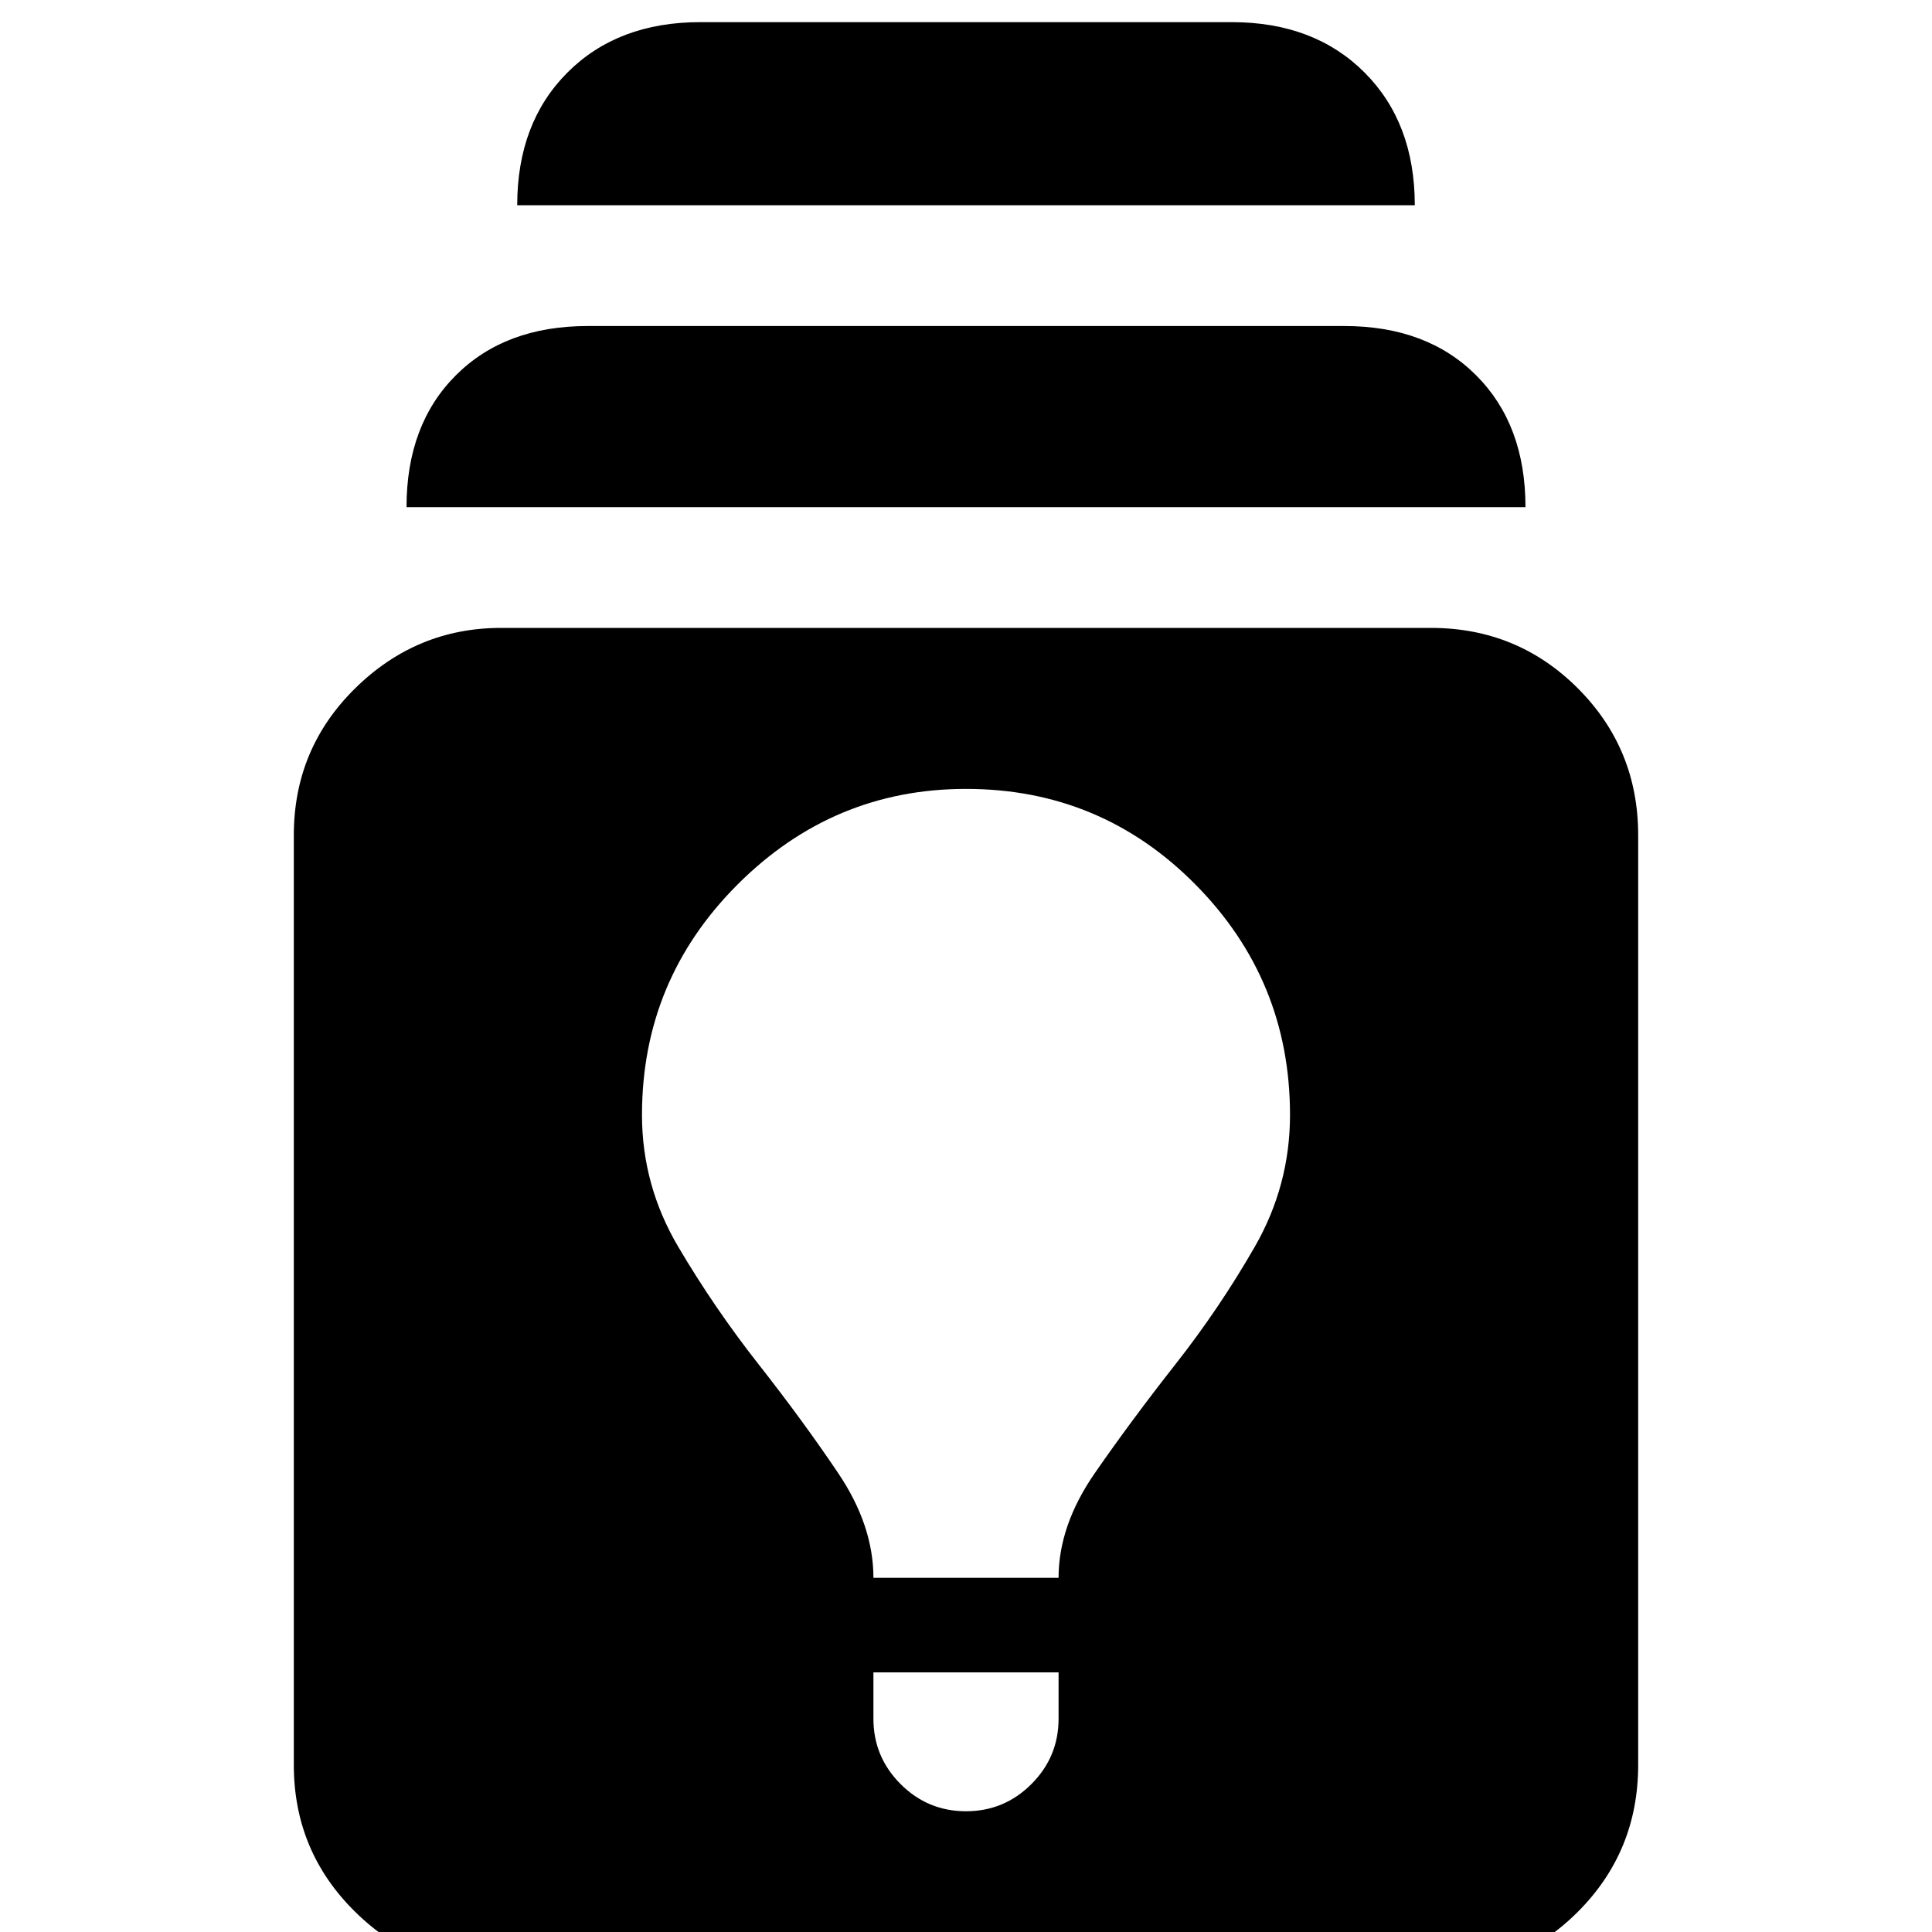 <svg xmlns="http://www.w3.org/2000/svg" height="24" viewBox="0 -960 960 960" width="24"><path d="M249 20q-42 0-72.5-30T146-83v-462q0-43 30.5-73t72.5-30h462q43 0 73 30t30 73v462q0 43-30 73t-73 30H249Zm185-149v23q0 19 13.5 32.5T480-60q19 0 32.5-13.5T526-106v-23h-92Zm0-47h92q0-26 18-52t40-54q22-28 39.5-58.5T641-406q0-67-47-114.5T480-568q-66 0-113.5 47.5T319-406q0 35 18 65.5t40 58.5q22 28 39.5 54t17.5 52ZM202-708q0-41 24.5-65.5T292-798h376q41 0 65.5 24.5T758-708H202Zm55-150q0-41 25-66t66-25h264q41 0 66 25t25 66H257Z"/></svg>
